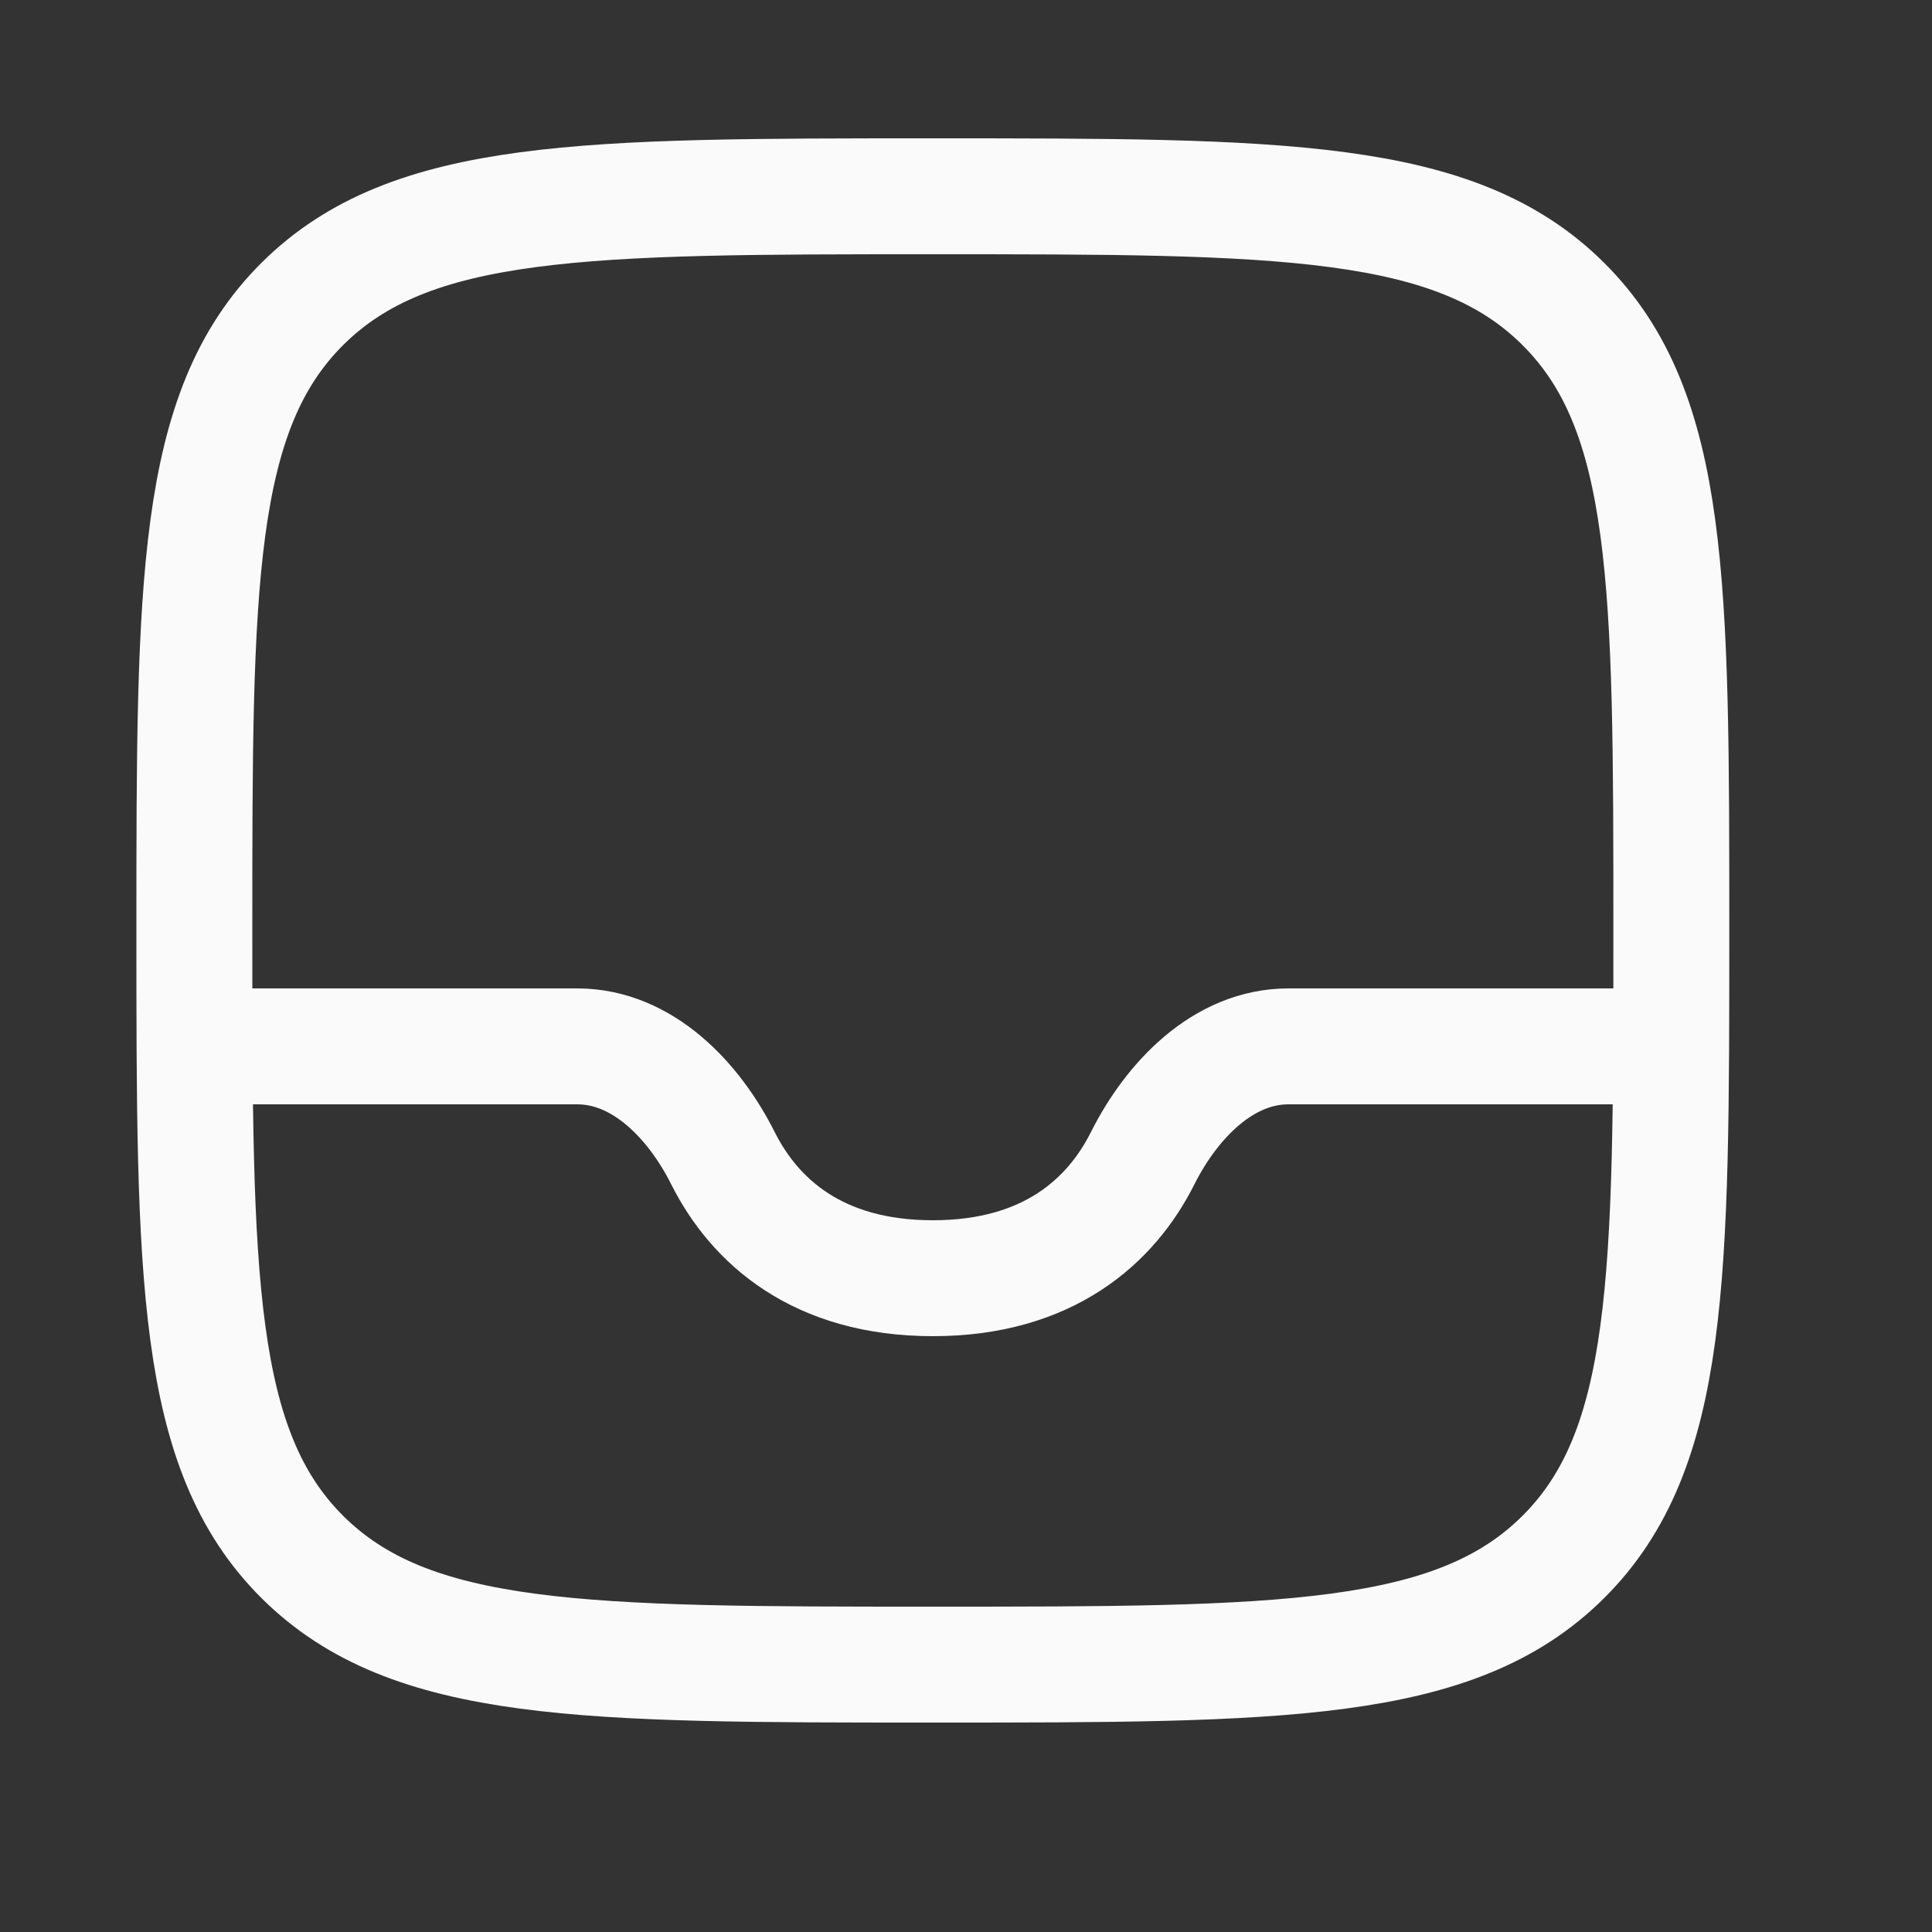 <svg width="25" height="25" viewBox="0 0 25 25" fill="none" xmlns="http://www.w3.org/2000/svg">
<rect x="0" y="0" width="25" height="25" fill="#333333" stroke="none"/>
<path d="M2.515 12.04C2.515 7.562 2.515 5.322 3.914 3.931C5.314 2.54 7.566 2.54 12.071 2.54C16.576 2.54 18.828 2.54 20.227 3.931C21.627 5.322 21.627 7.562 21.627 12.04C21.627 16.518 21.627 18.757 20.227 20.149C18.828 21.54 16.576 21.54 12.071 21.54C7.566 21.54 5.314 21.54 3.914 20.149C2.515 18.757 2.515 16.518 2.515 12.04Z" stroke="#FAFAFA" stroke-width="1.5" stroke-linecap="round" stroke-linejoin="round"/>
<path d="M21.627 13.54H16.672C15.825 13.54 15.16 14.243 14.786 14.987C14.381 15.795 13.569 16.54 12.071 16.54C10.573 16.54 9.761 15.795 9.355 14.987C8.982 14.243 8.317 13.54 7.47 13.54H2.515" stroke="#FAFAFA" stroke-width="1.5" stroke-linejoin="round"/>
</svg>
